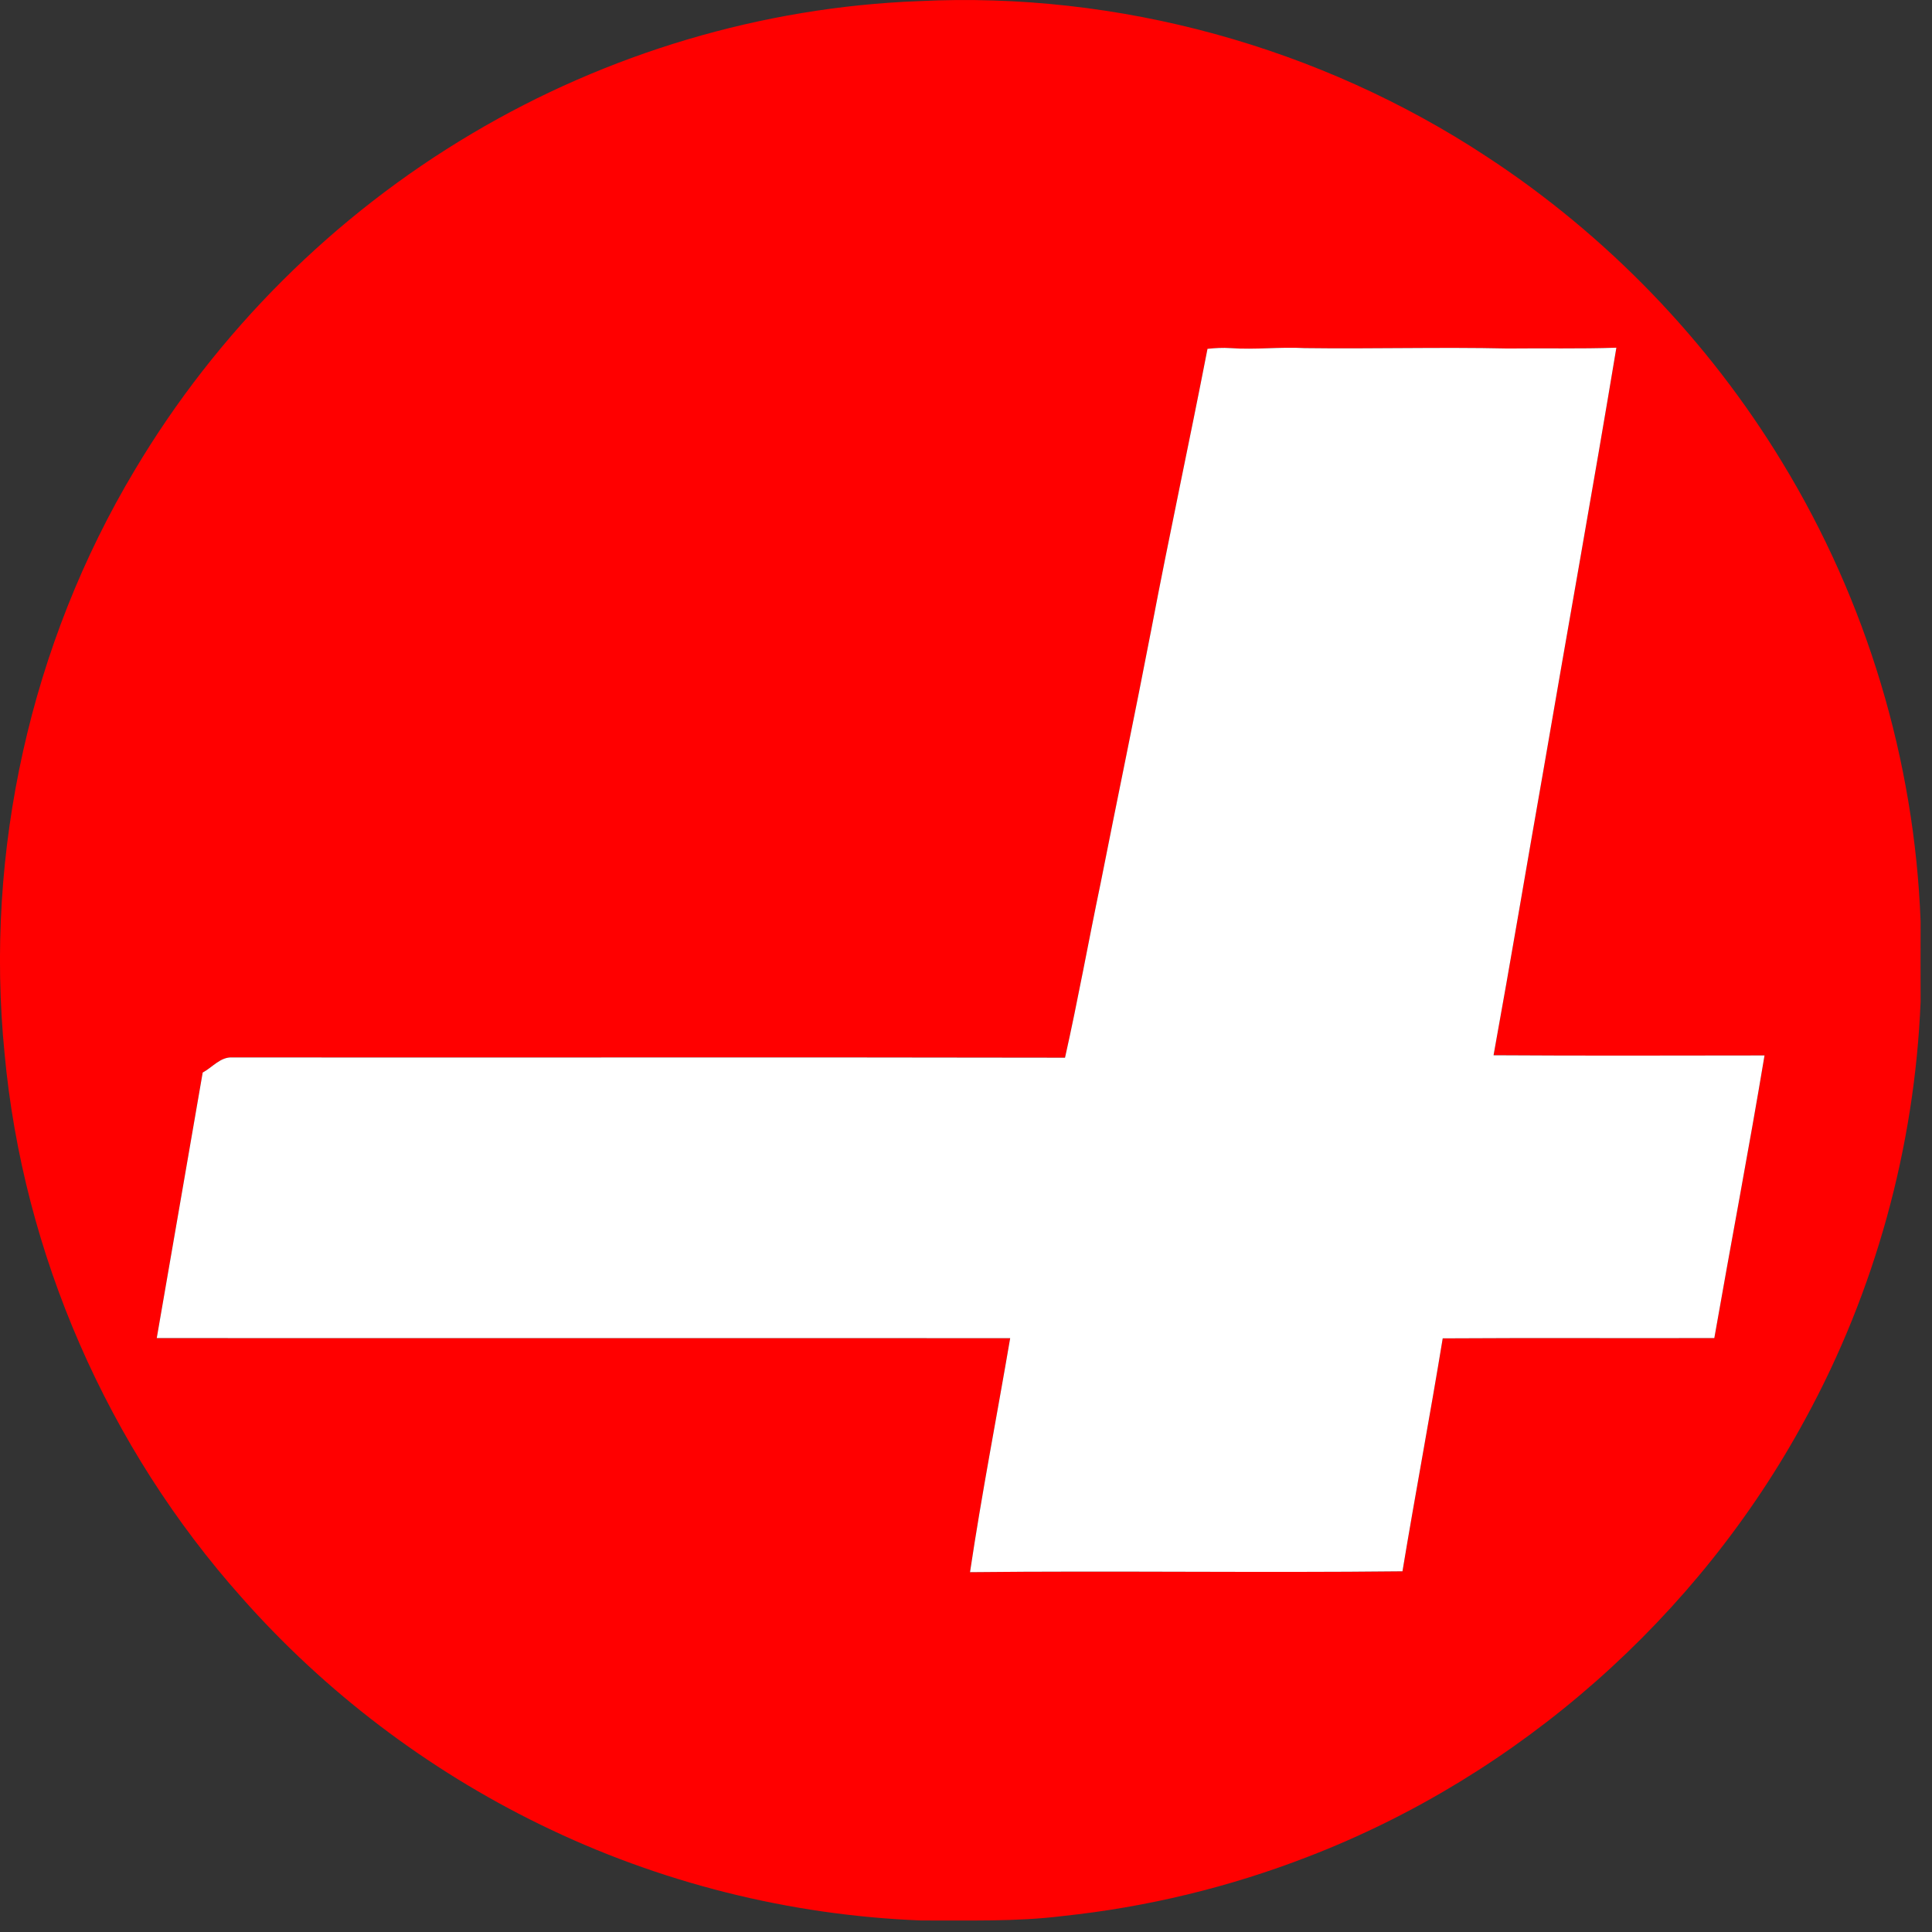 <?xml version="1.0" encoding="UTF-8" standalone="no"?>
<svg
   xmlns:dc="http://purl.org/dc/elements/1.1/"
   xmlns:cc="http://creativecommons.org/ns#"
   xmlns:rdf="http://www.w3.org/1999/02/22-rdf-syntax-ns#"
   xmlns:svg="http://www.w3.org/2000/svg"
   xmlns="http://www.w3.org/2000/svg"
   xmlns:sodipodi="http://sodipodi.sourceforge.net/DTD/sodipodi-0.dtd"
   xmlns:inkscape="http://www.inkscape.org/namespaces/inkscape"
   width="64"
   height="64"
   viewBox="0 0 48 48"
   version="1.1"
   id="svg30"
   sodipodi:docname="cr4zy.svg"
   inkscape:version="0.92.3 (2405546, 2018-03-11)">
  <rect x="0" y="0" width="48" height="48" fill="#333333" stroke="none"/>
  <defs
     id="defs34" />
  <sodipodi:namedview
     pagecolor="#ffffff"
     bordercolor="#666666"
     borderopacity="1"
     objecttolerance="10"
     gridtolerance="10"
     guidetolerance="10"
     inkscape:pageopacity="0"
     inkscape:pageshadow="2"
     inkscape:window-width="1920"
     inkscape:window-height="1017"
     id="namedview32"
     showgrid="false"
     units="px"
     inkscape:pagecheckerboard="true"
     inkscape:zoom="2.9981327"
     inkscape:cx="-66.959402"
     inkscape:cy="-42.331434"
     inkscape:window-x="-8"
     inkscape:window-y="-8"
     inkscape:window-maximized="1"
     inkscape:current-layer="svg30" />
  <g
     id="#ff0000ff"
     transform="matrix(0.08,0,0,0.08,-0.145,-0.148)">
    <path
       d="m 287.2,2.2 c 61.89,-3.06 124.55,14.2 176.3,48.28 37.16,24.32 68.79,57.04 91.83,95.02 26.11,42.84 41.07,92.39 42.94,142.51 -0.03,8.33 -0.02,16.65 0,24.97 -1.84,45.13 -14.13,89.81 -35.76,129.47 -33.32,61.62 -89.01,110.78 -154.39,135.98 -24.45,9.5 -50.17,15.71 -76.26,18.46 -14.57,1.82 -29.26,1.31 -43.9,1.38 C 247.03,596.7 206.44,586.5 169.63,568.5 134.52,551.39 102.8,527.32 76.93,498.05 35.3,451.39 8.97,391.28 3.23,328.99 -3,266.35 11.3,201.84 43.67,147.83 69.15,104.98 105.53,68.69 148.43,43.31 190.34,18.44 238.48,4.03 287.2,2.2 m 89.61,107.98 c -5.62,29 -11.89,57.88 -17.4,86.9 -5.07,26.34 -10.57,52.62 -15.77,78.95 -3.78,18.08 -7.03,36.28 -11.08,54.3 -86.2,-0.17 -172.41,0 -258.61,-0.08 -3.68,-0.22 -6.18,3.09 -9.19,4.69 -4.79,27.48 -9.47,54.99 -14.27,82.47 88.34,0.03 176.69,-0.02 265.04,0.02 -4.13,24.23 -8.84,48.37 -12.47,72.67 44.78,-0.48 89.56,0.23 134.3,-0.27 4,-24.14 8.54,-48.19 12.5,-72.34 28.12,-0.18 56.24,-0.01 84.35,-0.09 5.12,-29.27 10.71,-58.47 15.59,-87.77 -28.05,0.02 -56.11,0.13 -84.15,-0.06 5.35,-29.46 10.28,-59 15.48,-88.49 7.5,-43.76 15.38,-87.45 22.66,-131.25 -11.26,0.39 -22.53,0.12 -33.79,0.25 -21.01,-0.47 -42.01,0.16 -63.02,-0.12 -7.68,-0.42 -15.37,0.55 -23.04,0 -2.39,-0.17 -4.77,-0.02 -7.13,0.22 z"
       id="path24"
       inkscape:connector-curvature="0"
       style="opacity:1;fill:#ff0000" />
  </g>
  <g
     id="#ffffffff"
     transform="matrix(0.08,0,0,0.08,-0.145,-0.148)">
    <path
       d="m 376.81,110.18 c 2.36,-0.24 4.74,-0.39 7.13,-0.22 7.67,0.55 15.36,-0.42 23.04,0 21.01,0.28 42.01,-0.35 63.02,0.12 11.26,-0.13 22.53,0.14 33.79,-0.25 -7.28,43.8 -15.16,87.49 -22.66,131.25 -5.2,29.49 -10.13,59.03 -15.48,88.49 28.04,0.19 56.1,0.08 84.15,0.06 -4.88,29.3 -10.47,58.5 -15.59,87.77 -28.11,0.08 -56.23,-0.09 -84.35,0.09 -3.96,24.15 -8.5,48.2 -12.5,72.34 -44.74,0.5 -89.52,-0.21 -134.3,0.27 3.63,-24.3 8.34,-48.44 12.47,-72.67 -88.35,-0.04 -176.7,0.01 -265.04,-0.02 4.8,-27.48 9.48,-54.99 14.27,-82.47 3.01,-1.6 5.51,-4.91 9.19,-4.69 86.2,0.08 172.41,-0.09 258.61,0.08 4.05,-18.02 7.3,-36.22 11.08,-54.3 5.2,-26.33 10.7,-52.61 15.77,-78.95 5.51,-29.02 11.78,-57.9 17.4,-86.9 z"
       id="path27"
       inkscape:connector-curvature="0"
       style="opacity:1;fill:#ffffff" />
  </g>
</svg>
